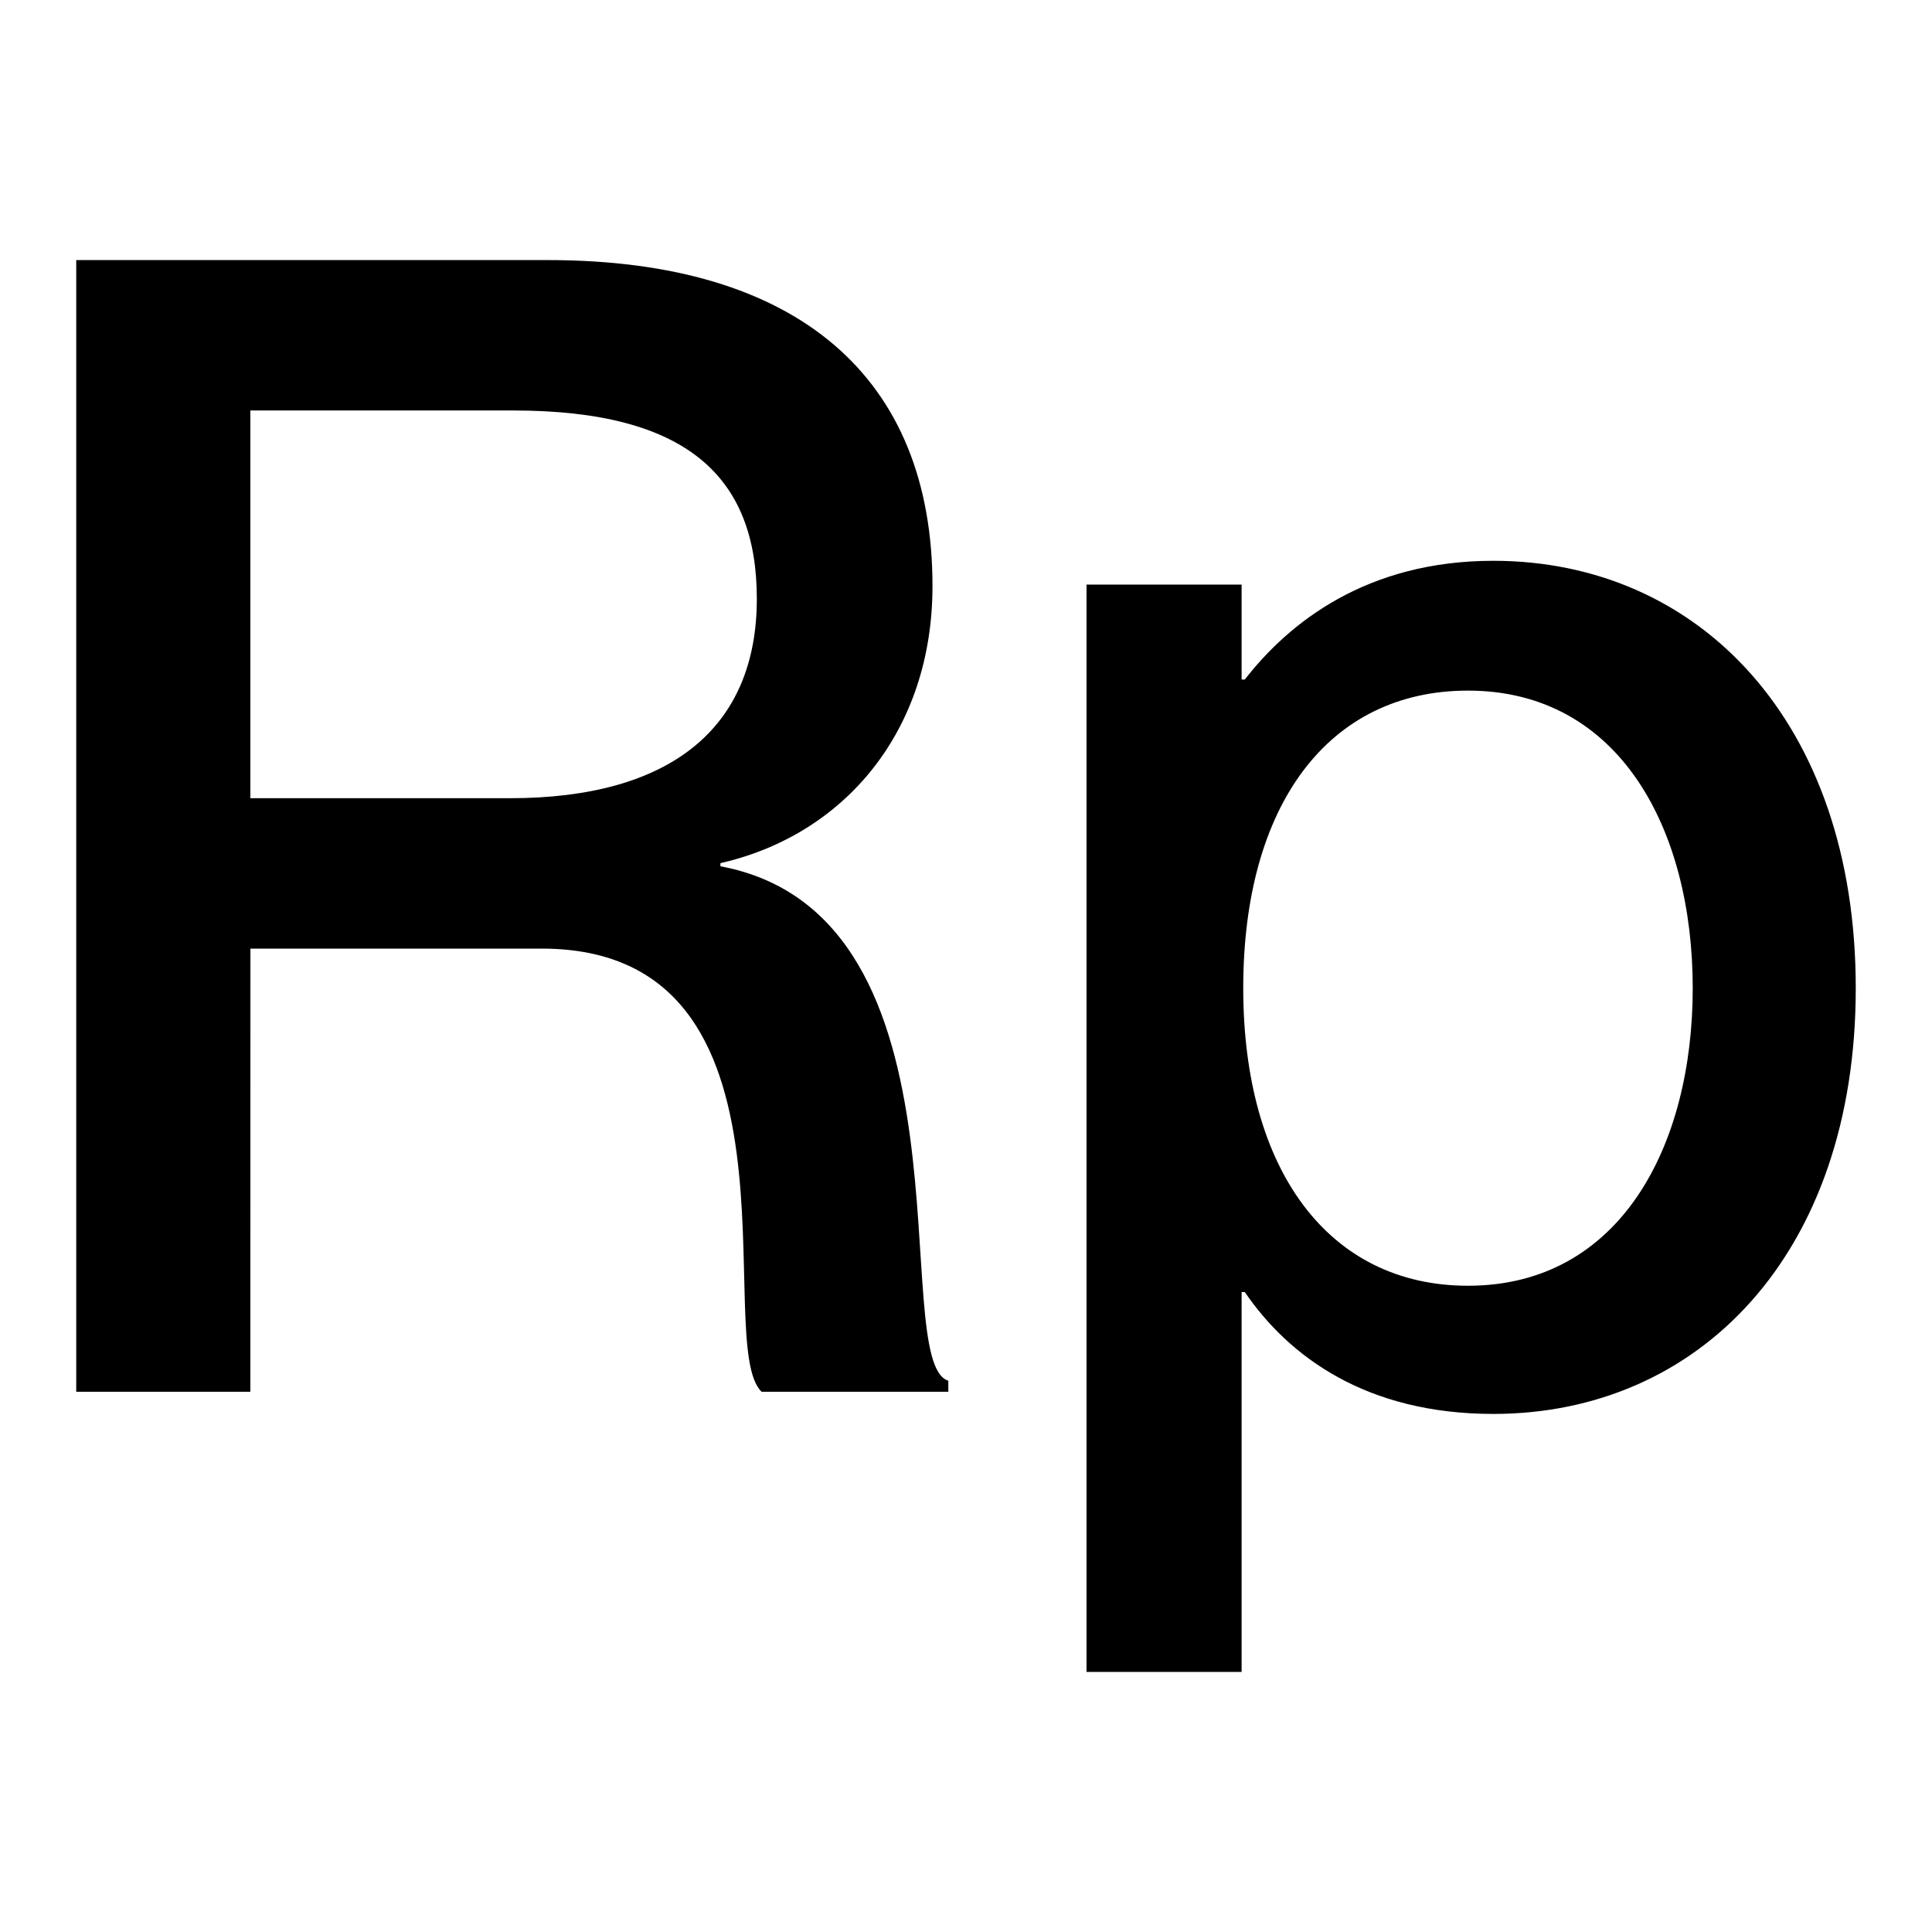 <svg xmlns="http://www.w3.org/2000/svg" width="26" height="26" fill="currentColor" class="sym sym-currency-rupiah" viewBox="0 0 26 26">
  <path d="M3.369 18.73H1.026V3.5h6.347c3.366 0 5.176 1.576 5.176 4.388 0 1.938-1.171 3.344-2.854 3.728v.042c3.536.66 2.237 6.667 3.067 6.923v.149H10.25c-.682-.64.767-5.964-2.96-5.964H3.37zm0-7.988h3.493c2.152 0 3.323-.937 3.323-2.684 0-1.64-.937-2.534-3.28-2.534H3.369zm16.727-3.195c2.77 0 4.878 2.173 4.878 5.751s-2.109 5.73-4.878 5.73c-1.704 0-2.748-.767-3.344-1.64h-.043V22.5h-2.087V7.867h2.087v1.278h.043c.596-.767 1.64-1.598 3.344-1.598m-.34 9.756c2.044 0 3.024-1.875 3.024-4.005s-.98-4.004-3.025-4.004c-1.874 0-3.024 1.533-3.024 4.004 0 2.45 1.15 4.005 3.024 4.005"/>
</svg>